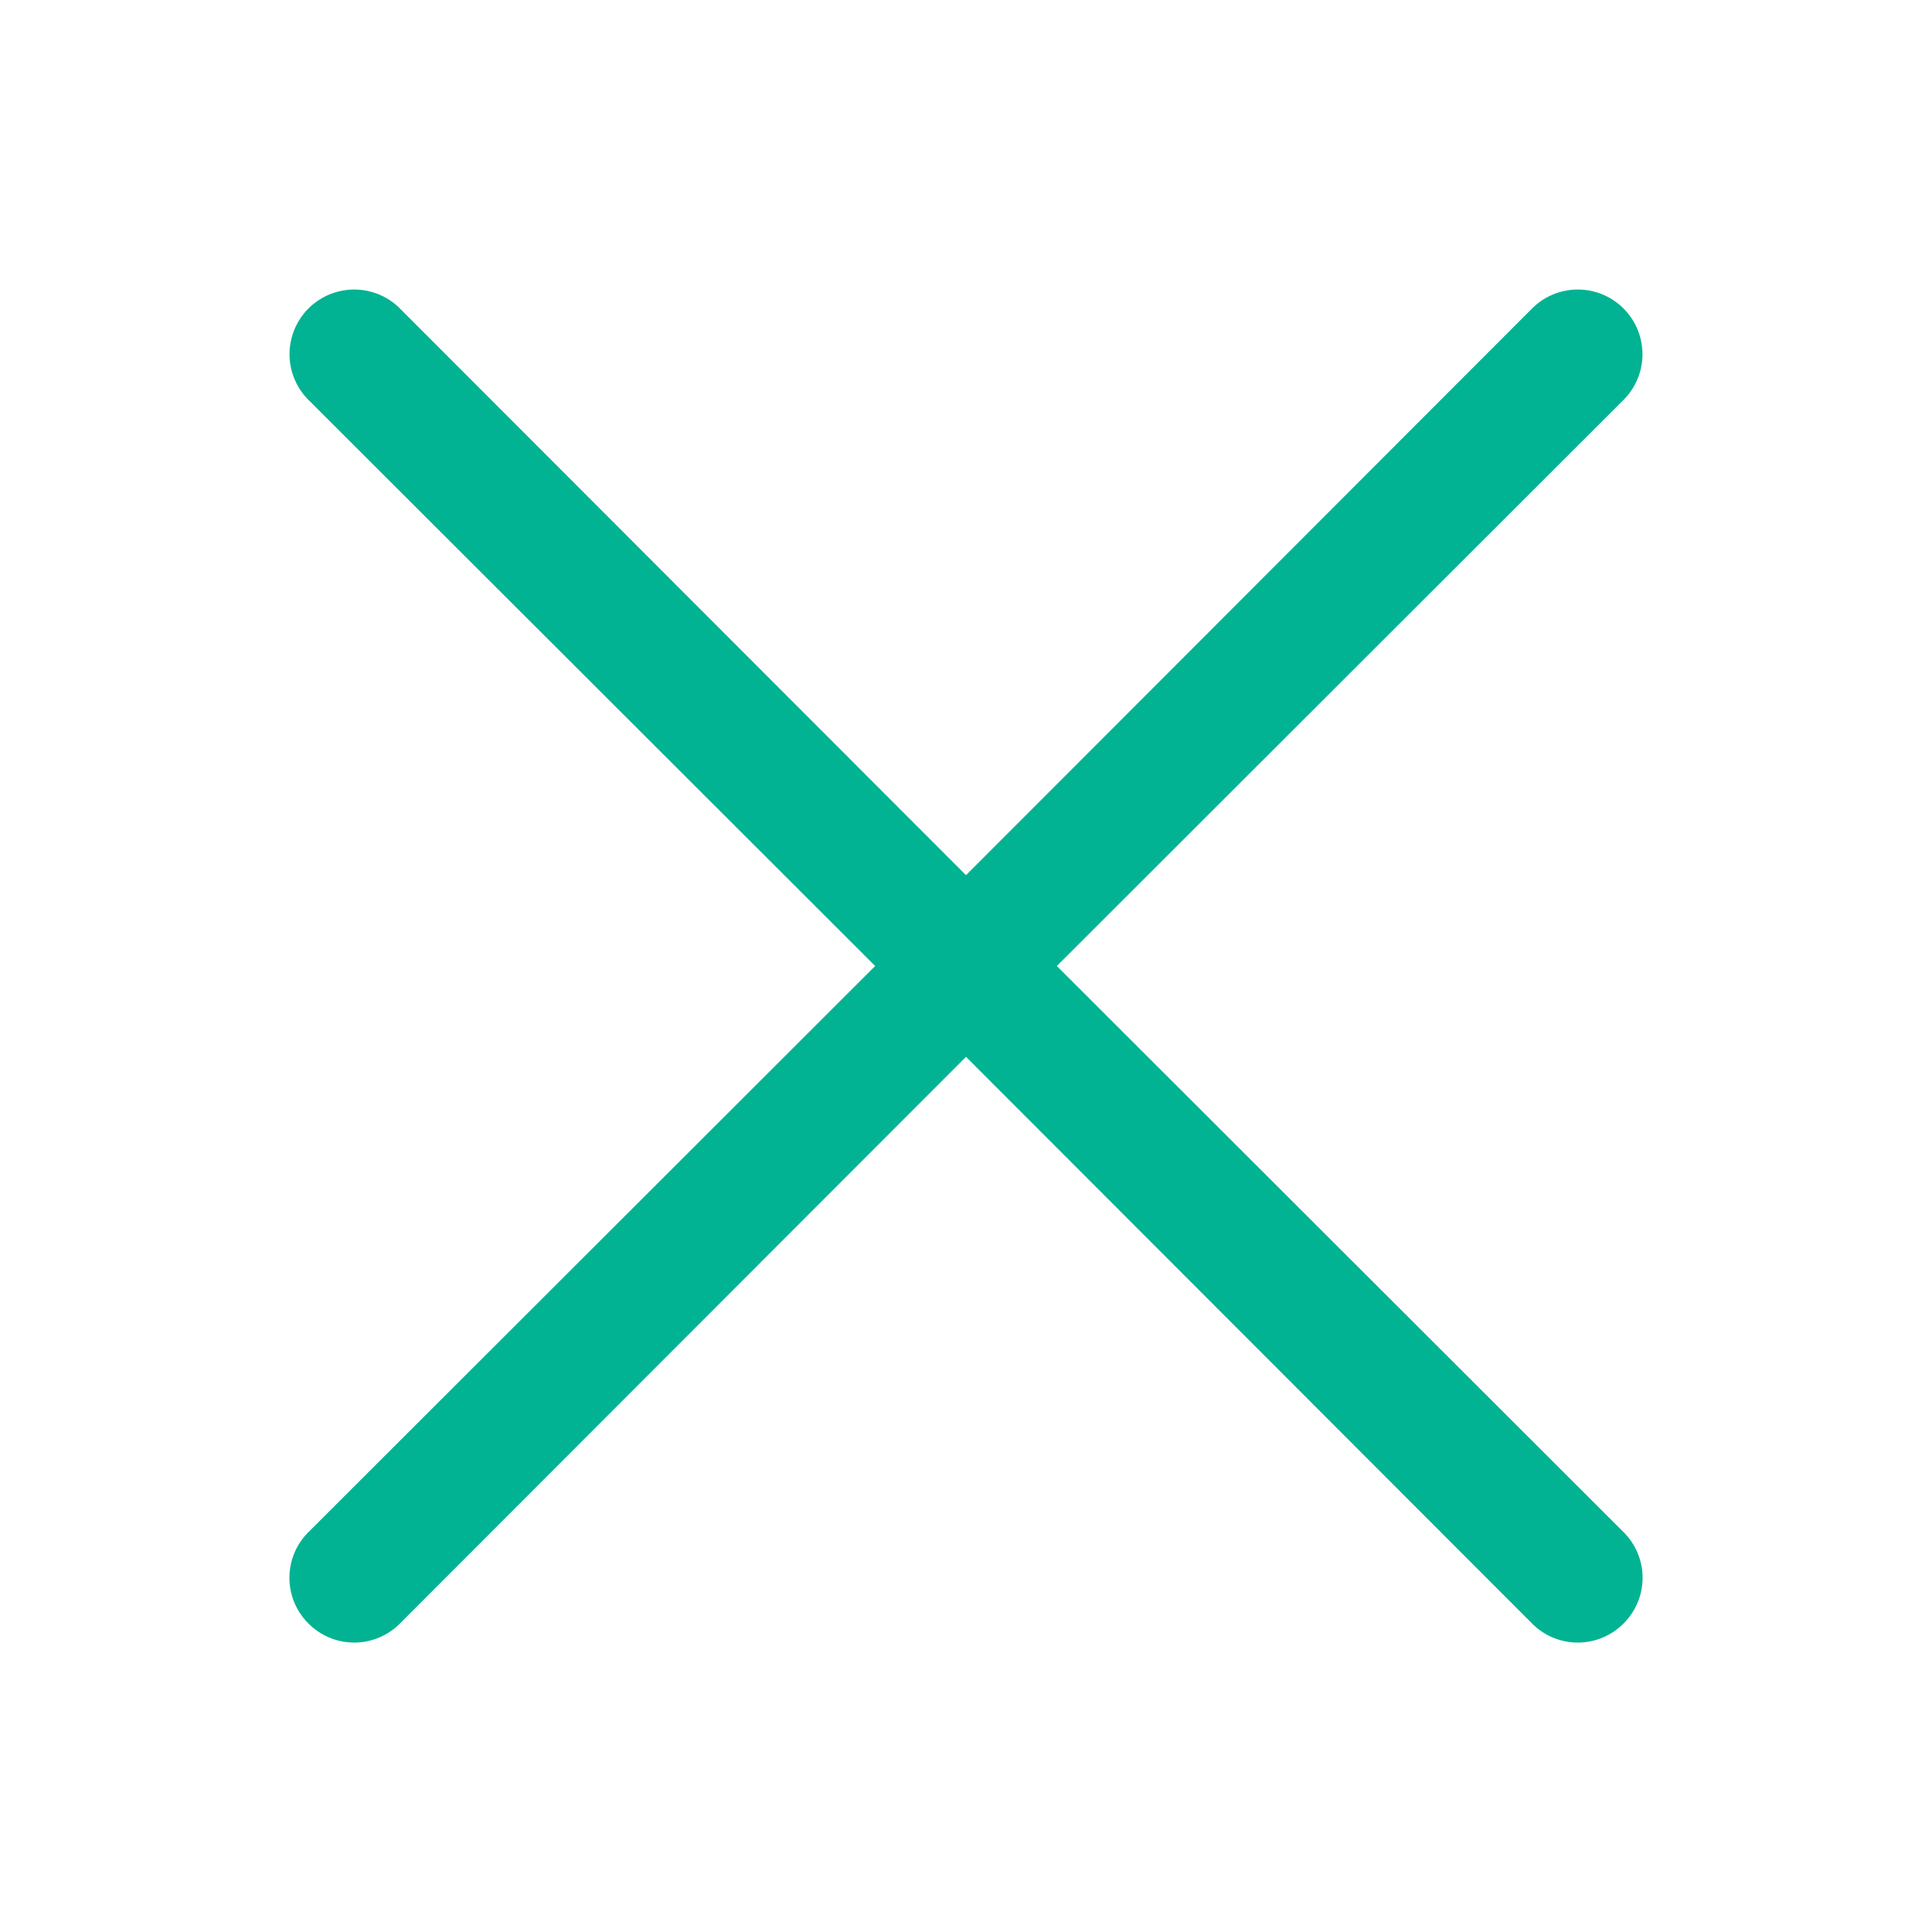 <svg id="Calque_1" data-name="Calque 1" xmlns="http://www.w3.org/2000/svg" viewBox="0 0 30 30"><defs><style>.cls-1{fill:none;}.cls-2{fill:#01B393;}</style></defs><rect class="cls-1" width="30" height="30"/><path class="cls-2" d="M16.41,15l8.8-8.79a1,1,0,1,0-1.42-1.42L15,13.59,6.21,4.79A1,1,0,0,0,4.79,6.21L13.59,15l-8.8,8.79a1,1,0,0,0,0,1.42,1,1,0,0,0,1.42,0L15,16.41l8.79,8.8a1,1,0,0,0,1.42,0,1,1,0,0,0,0-1.42Z"/></svg>